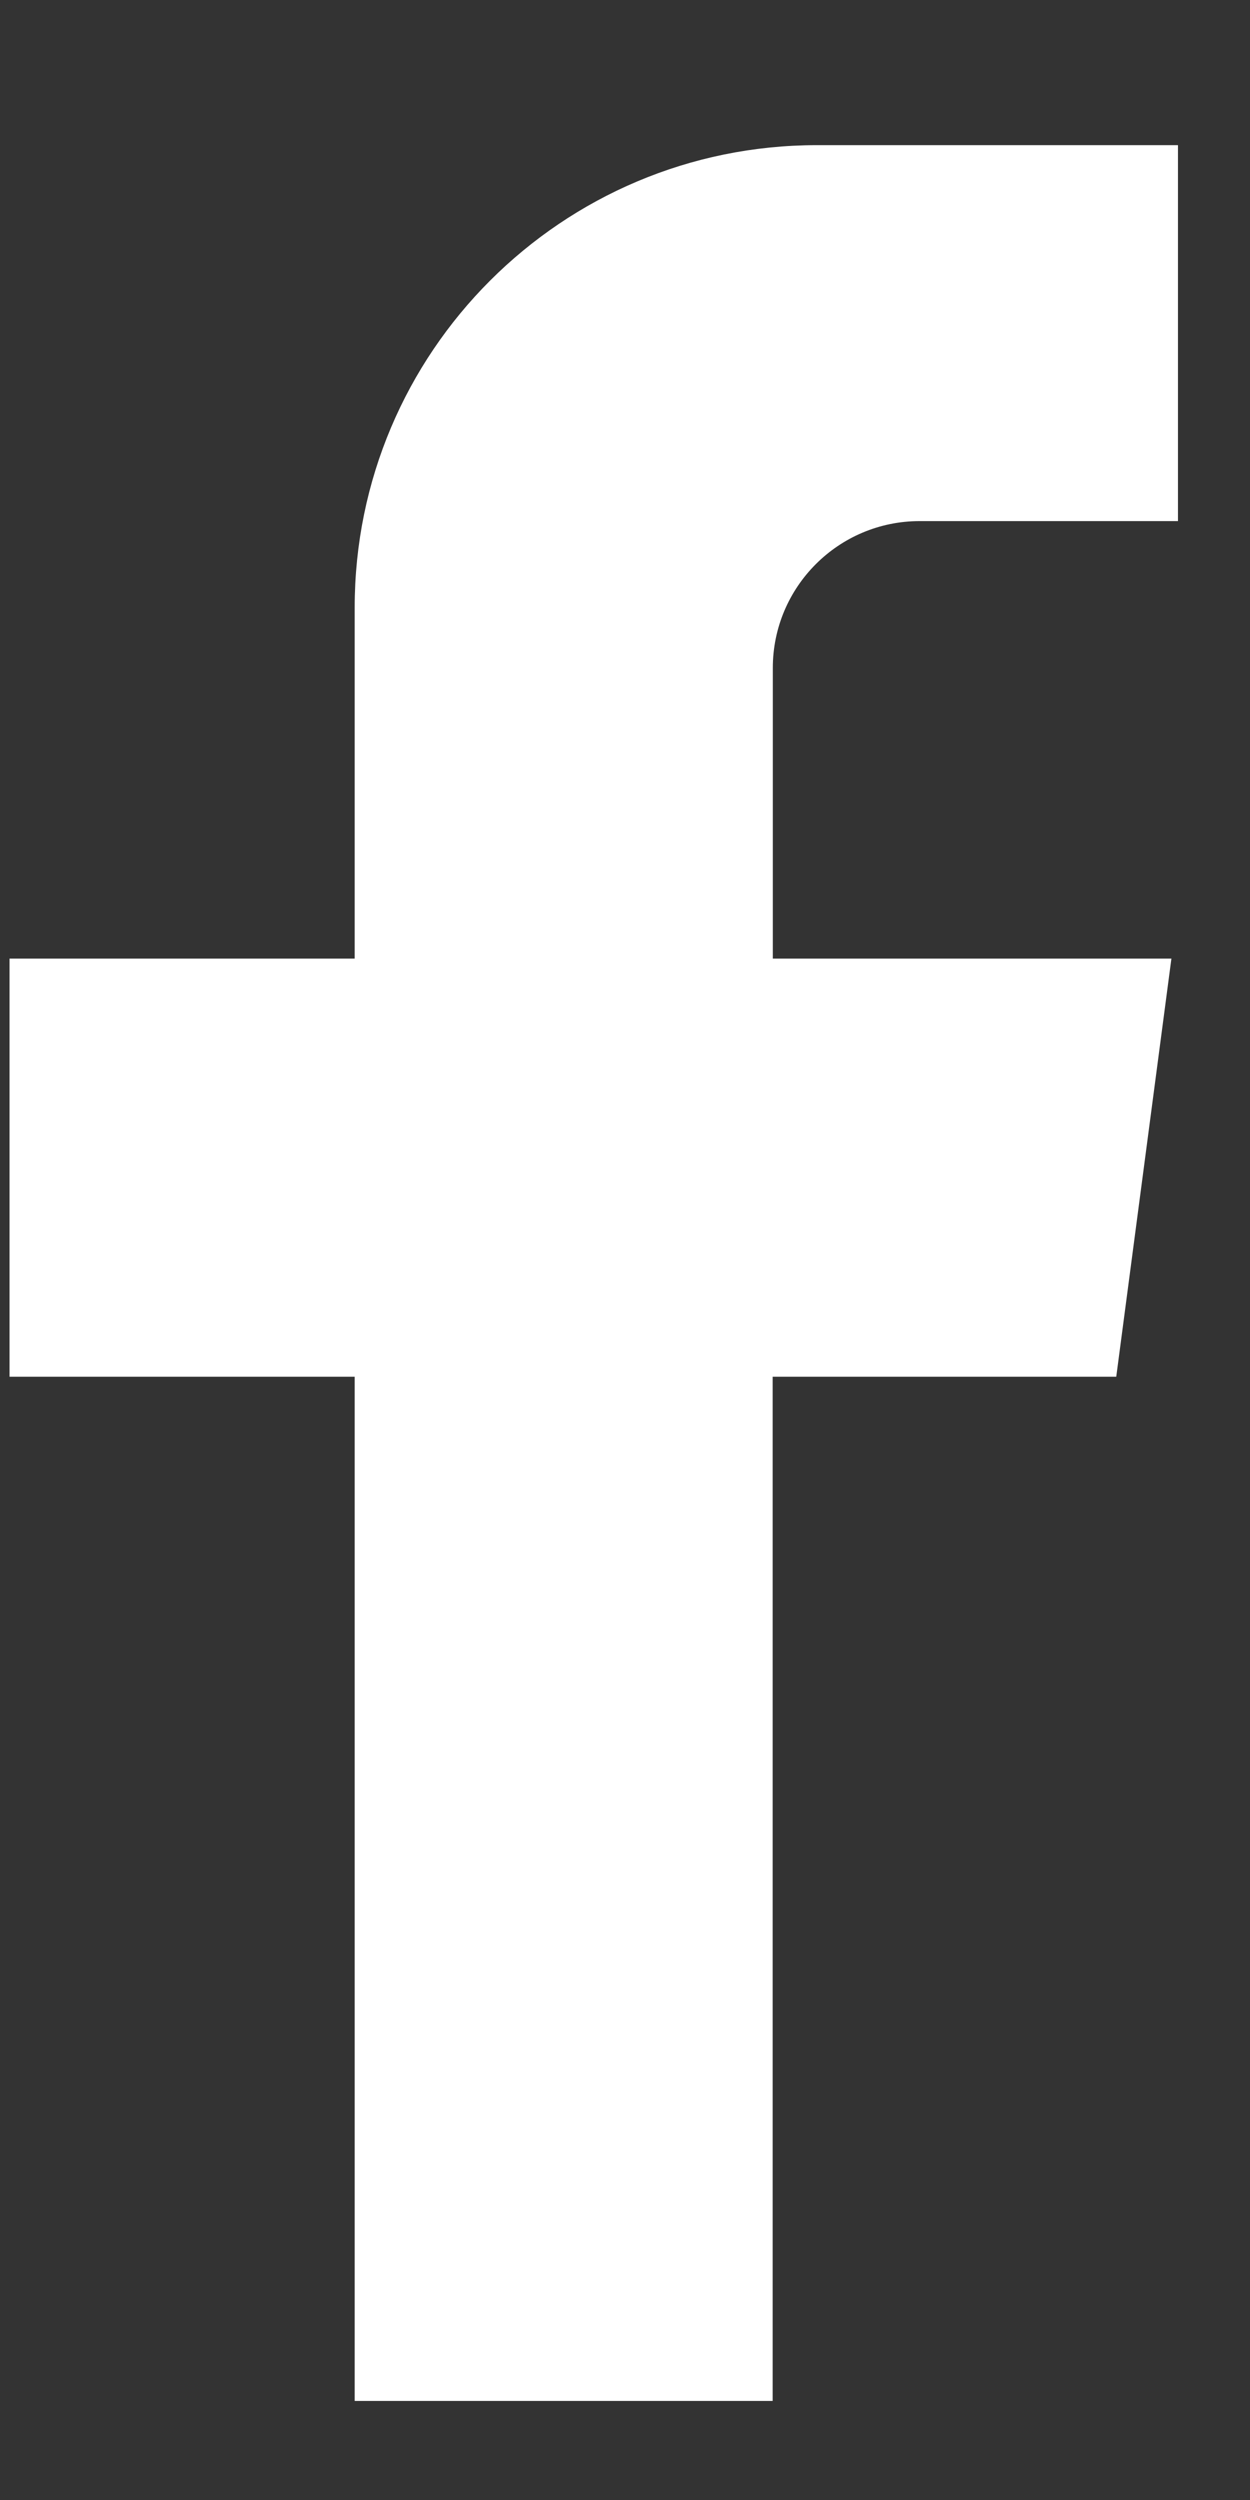 <svg width="8" height="16" viewBox="0 0 8 16" fill="none" xmlns="http://www.w3.org/2000/svg">
<rect x="0" y="0" width="8" height="16" fill="#333333" stroke="none"/>
<path d="M2.27 15.366V8.811H0.061V6.135H2.27V3.888C2.27 2.254 3.595 0.929 5.229 0.929H7.539V3.335H5.886C5.367 3.335 4.946 3.756 4.946 4.275V6.135H7.497L7.144 8.811H4.945V15.366H2.27Z" fill="white"/>
</svg>
